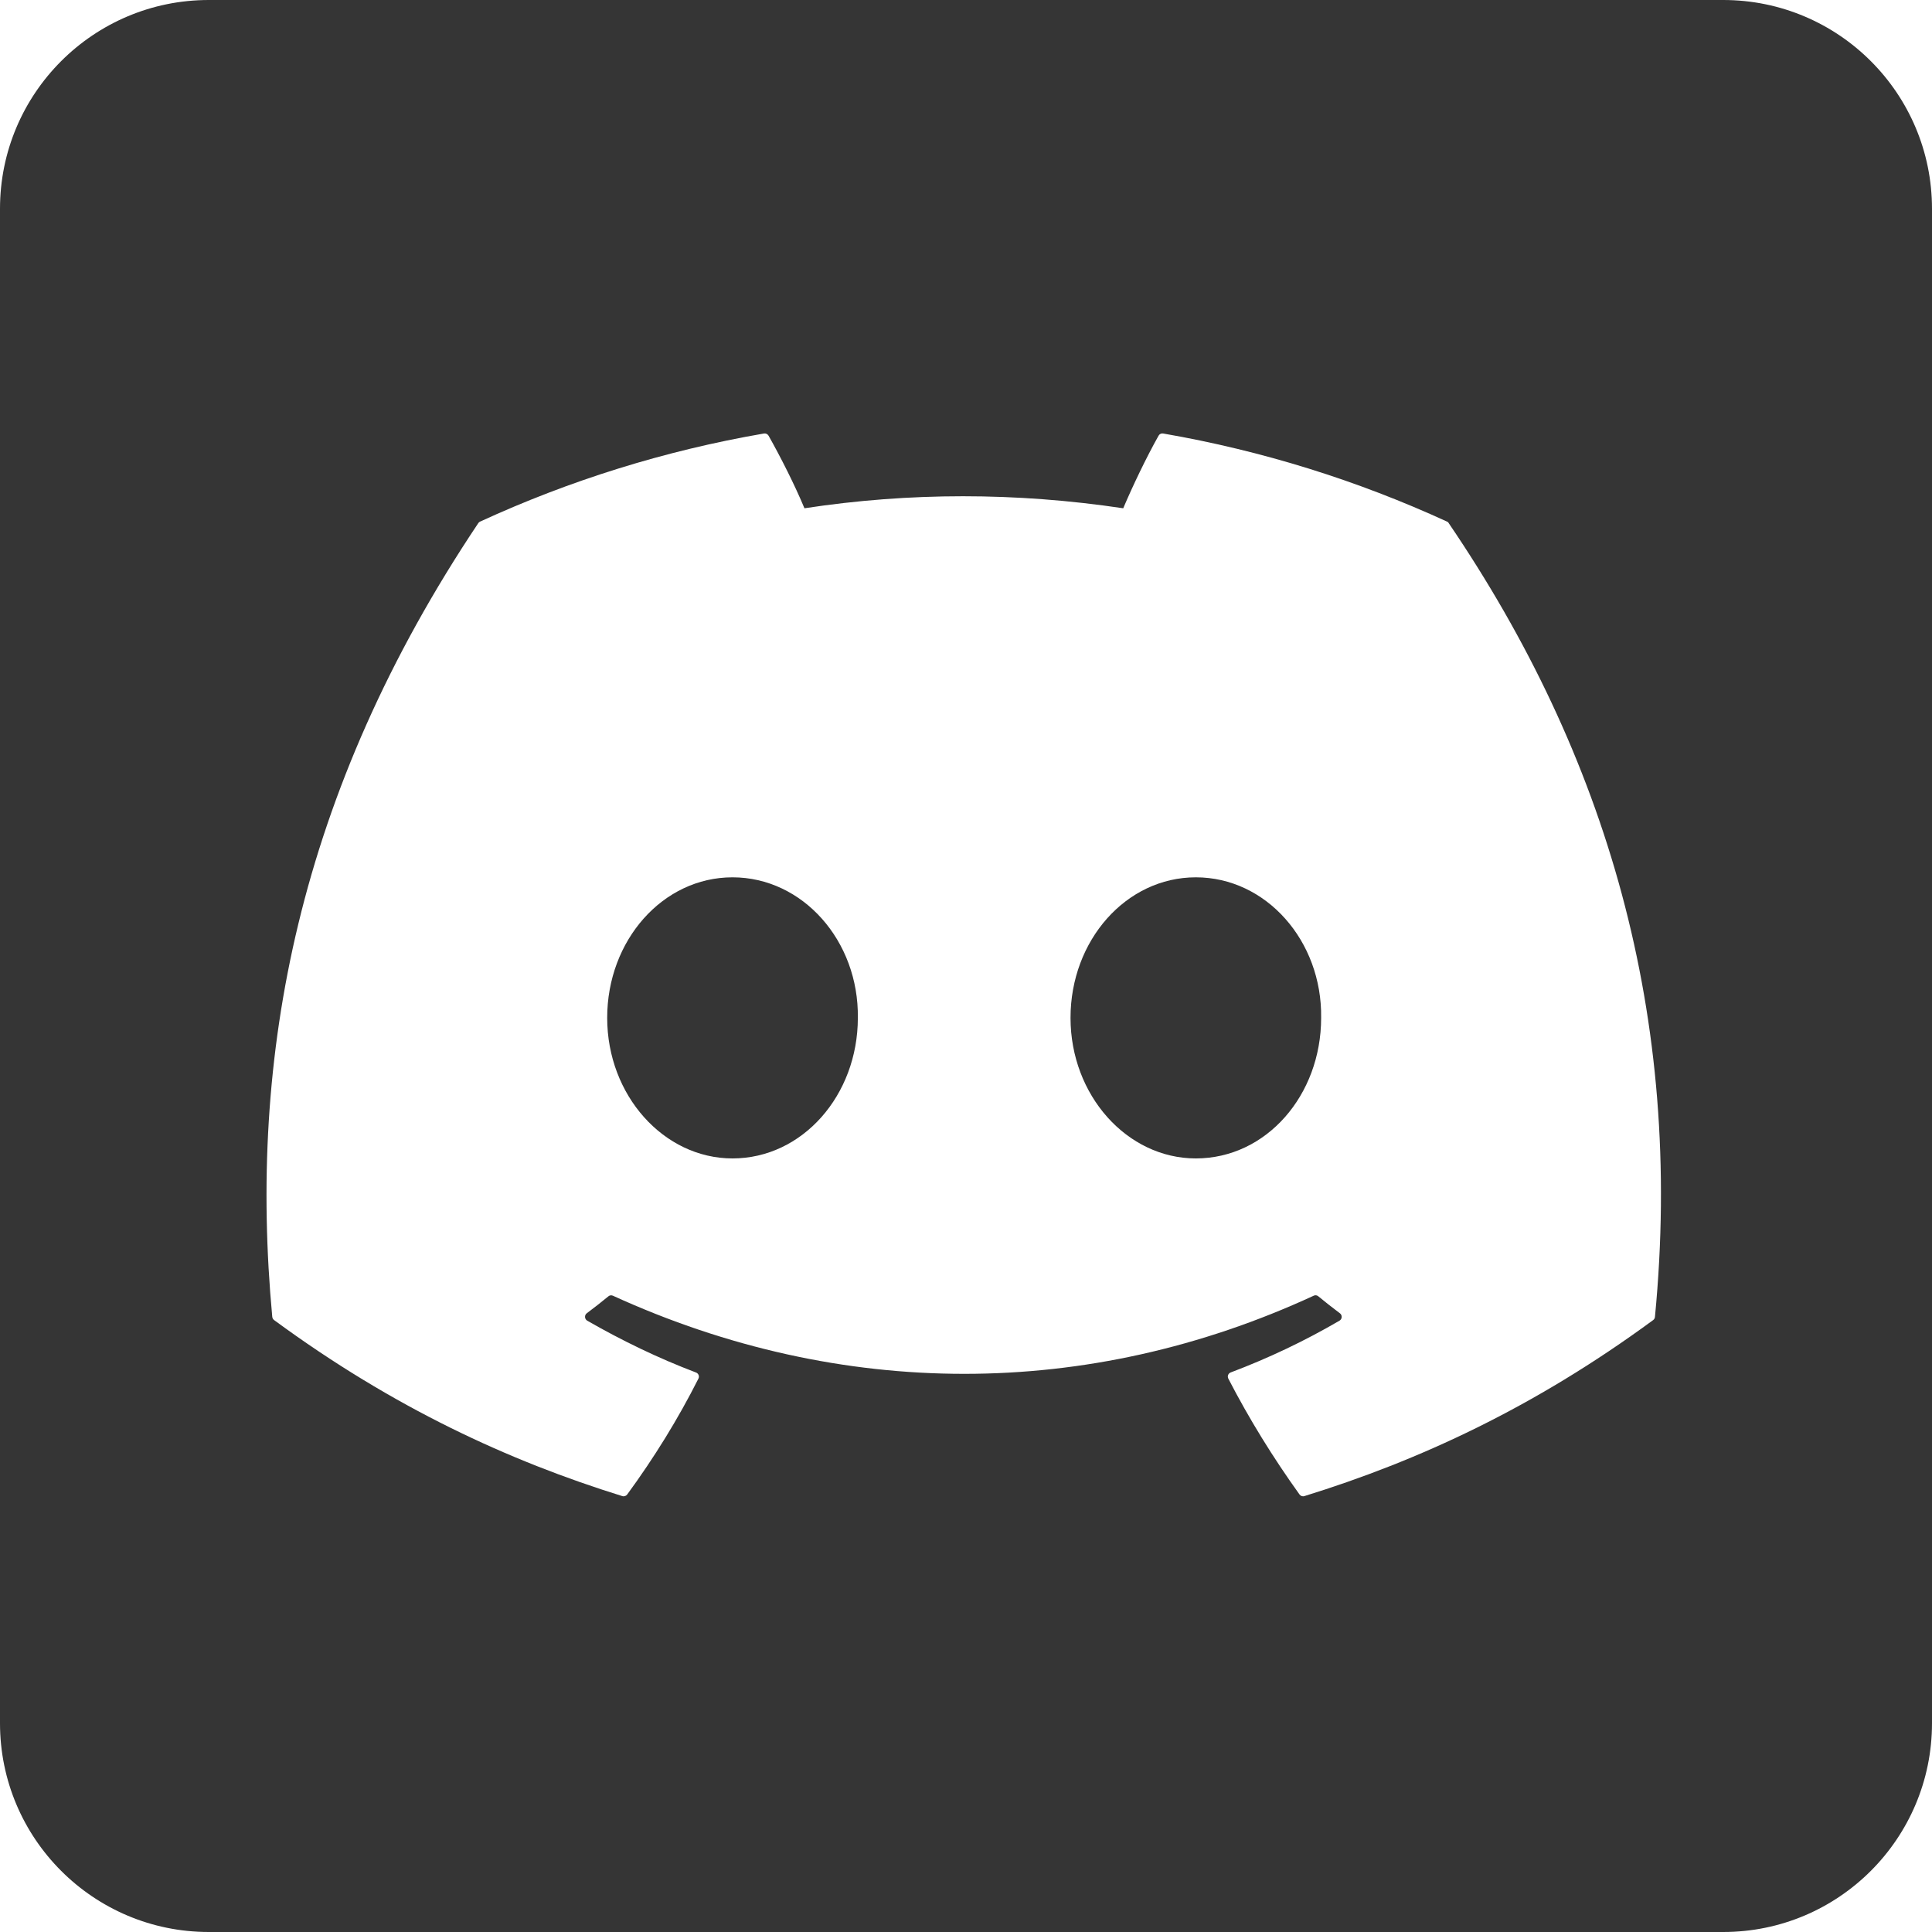 <svg width="50px" height="50px" viewBox="0 0 50 50" version="1.1" xmlns="http://www.w3.org/2000/svg" xmlns:xlink="http://www.w3.org/1999/xlink">
  <g id="Page-1" stroke="none" stroke-width="1" fill="none" fill-rule="evenodd">
      <g id="Detail" transform="translate(-645, -621)" fill="#353535" fill-rule="nonzero">
          <g id="discord-2" transform="translate(645, 621)">
              <path d="M44.597,0 C47.581,0 50,2.419 50,5.403 L50,5.403 L50,44.597 C50,47.581 47.581,50 44.597,50 L44.597,50 L5.403,50 C2.419,50 0,47.581 0,44.597 L0,44.597 L0,5.403 C0,2.419 2.419,0 5.403,0 L5.403,0 Z M30.102,11.219 C30.055,11.21 30.008,11.232 29.984,11.275 C29.666,11.84 29.315,12.575 29.069,13.154 C26.295,12.739 23.536,12.739 20.819,13.154 C20.573,12.562 20.209,11.84 19.89,11.275 C19.866,11.234 19.82,11.212 19.772,11.219 C17.195,11.663 14.728,12.44 12.427,13.498 C12.406,13.506 12.39,13.52 12.378,13.539 C7.7,20.529 6.418,27.346 7.046,34.079 C7.049,34.112 7.068,34.144 7.094,34.164 C10.18,36.431 13.17,37.807 16.105,38.719 C16.152,38.734 16.202,38.716 16.232,38.677 C16.925,37.73 17.545,36.73 18.075,35.679 C18.107,35.617 18.076,35.544 18.012,35.52 C17.031,35.148 16.096,34.694 15.197,34.179 C15.127,34.137 15.121,34.035 15.186,33.987 C15.376,33.845 15.565,33.697 15.745,33.549 C15.777,33.521 15.823,33.515 15.862,33.533 C21.767,36.229 28.161,36.229 33.998,33.533 C34.036,33.513 34.082,33.519 34.116,33.547 C34.297,33.696 34.486,33.845 34.676,33.987 C34.742,34.035 34.738,34.137 34.666,34.179 C33.768,34.703 32.833,35.148 31.85,35.519 C31.786,35.543 31.758,35.617 31.789,35.679 C32.331,36.728 32.95,37.728 33.631,38.676 C33.66,38.716 33.71,38.734 33.757,38.719 C36.706,37.807 39.697,36.431 42.783,34.164 C42.81,34.144 42.828,34.114 42.83,34.081 C43.583,26.296 41.569,19.535 37.494,13.541 C37.484,13.52 37.468,13.506 37.447,13.498 C35.147,12.442 32.68,11.665 30.102,11.219 Z M18.957,22.705 C20.777,22.705 22.229,24.352 22.201,26.342 C22.201,28.348 20.764,29.98 18.957,29.98 C17.179,29.98 15.714,28.348 15.714,26.342 C15.714,24.338 17.151,22.705 18.957,22.705 Z M30.948,22.705 C32.769,22.705 34.22,24.352 34.191,26.342 C34.191,28.348 32.769,29.98 30.948,29.98 C29.17,29.98 27.705,28.348 27.705,26.342 C27.705,24.338 29.142,22.705 30.948,22.705 Z" id="Combined-Shape"></path>
          </g>
      </g>
  </g>
</svg>